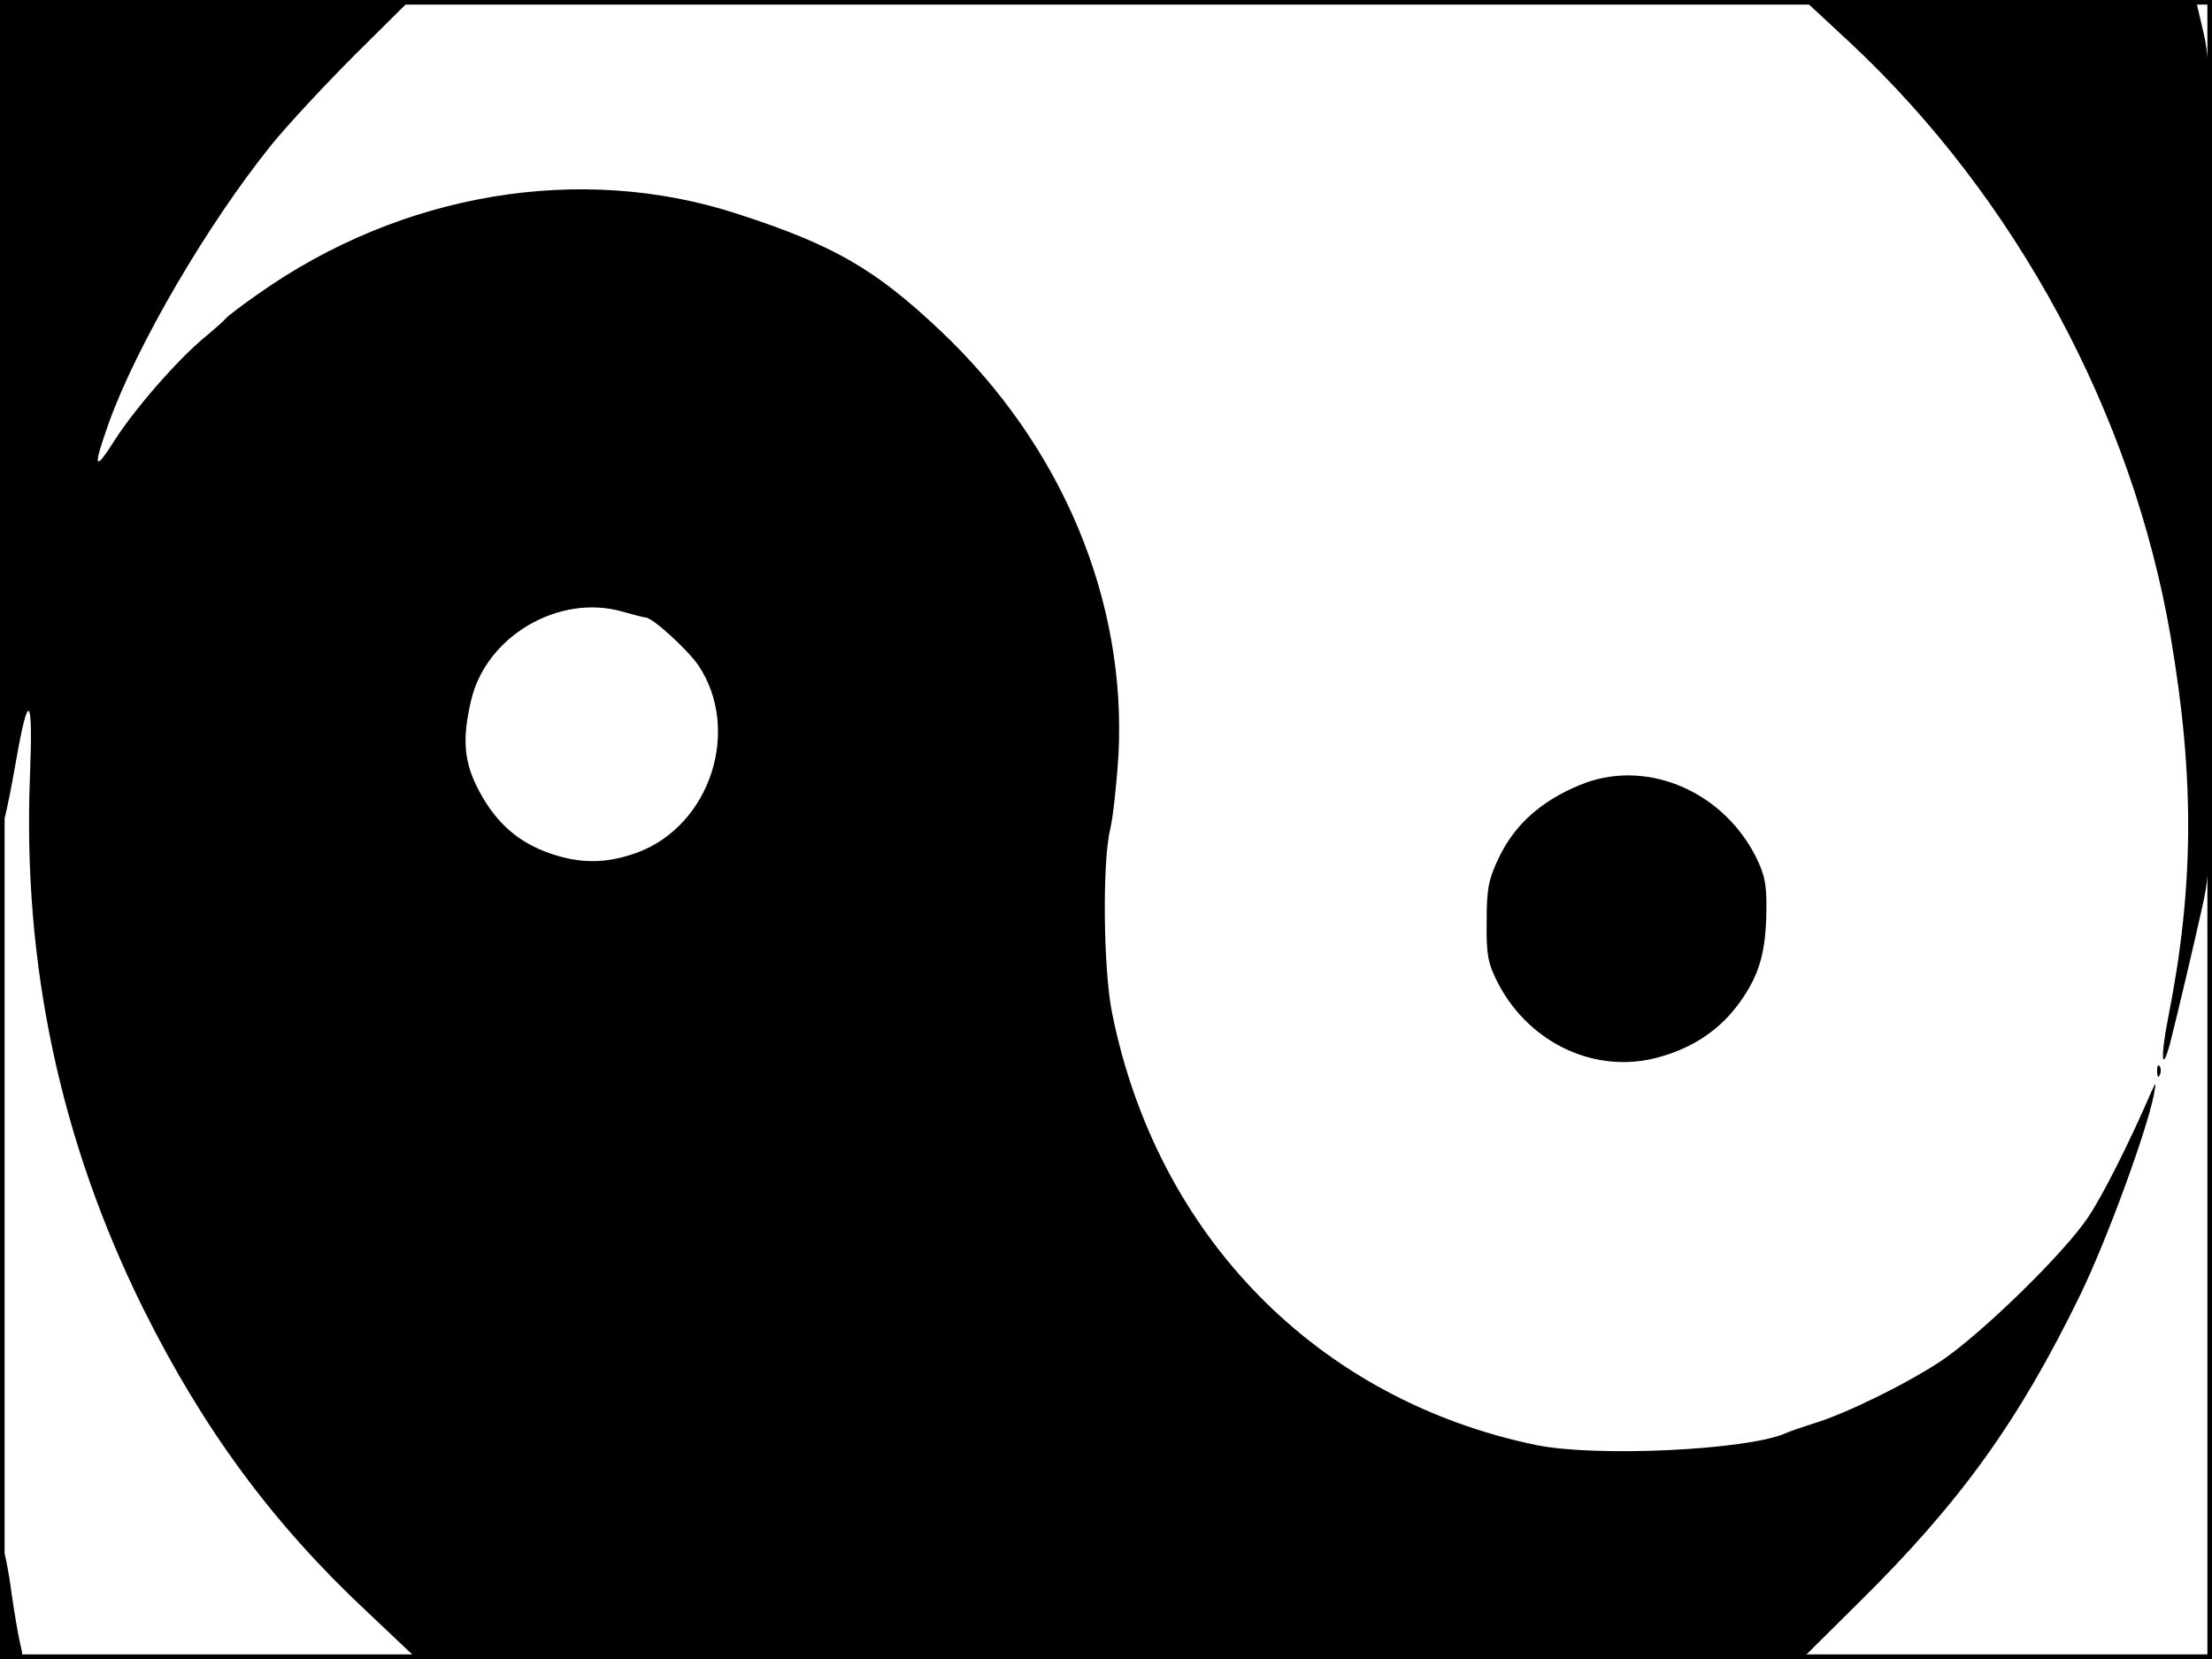 <?xml version="1.0" standalone="no"?>
<!DOCTYPE svg PUBLIC "-//W3C//DTD SVG 20010904//EN"
 "http://www.w3.org/TR/2001/REC-SVG-20010904/DTD/svg10.dtd">
<svg version="1.0" xmlns="http://www.w3.org/2000/svg"
 width="480pt" height="360pt" viewBox="0 0 480 360"
 preserveAspectRatio="xMidYMid meet">
<rect width="1" height="360" fill="#000000"/>
<rect x="479" width="1" height="360" fill="#000000"/>
<rect width="480" height="1" fill="#000000"/>
<rect y="359" width="480" height="1" fill="#000000"/>
<g transform="translate(0,360) scale(0.1,-0.1)"
fill="#000000" stroke="none">
<path d="M1 2698 c1 -497 5 -889 9 -873 5 17 16 73 25 125 27 154 37 143 30
-35 -16 -407 66 -792 246 -1155 130 -261 280 -465 484 -656 l110 -104 1502 0
1503 0 124 123 c221 218 347 394 480 667 57 117 144 354 160 435 5 29 5 29 -6
5 -48 -111 -105 -224 -136 -270 -51 -78 -234 -256 -321 -314 -76 -50 -206
-114 -276 -135 -22 -7 -49 -16 -60 -21 -84 -37 -411 -52 -540 -26 -476 98
-825 454 -922 939 -19 95 -21 328 -4 397 6 25 14 97 18 161 18 337 -123 673
-387 922 -141 133 -230 185 -440 253 -340 111 -729 46 -1040 -174 -36 -25 -67
-49 -70 -53 -3 -4 -23 -22 -46 -41 -59 -49 -150 -153 -195 -223 -45 -71 -48
-62 -13 37 61 169 213 430 354 605 35 43 117 131 182 196 l118 117 -445 0
-445 0 1 -902z m1400 -438 c15 0 90 -69 114 -103 94 -140 27 -348 -132 -407
-66 -24 -122 -25 -189 -2 -69 24 -116 65 -153 133 -34 63 -39 112 -19 198 32
140 190 233 328 194 25 -7 48 -13 51 -13z"/>
<path d="M4014 3508 c360 -336 613 -805 696 -1288 53 -310 51 -547 -6 -833
-16 -82 -13 -118 5 -51 16 63 49 202 71 301 19 89 20 127 20 950 0 779 -2 865
-17 936 l-18 77 -425 0 -425 0 99 -92z"/>
<path d="M3427 1896 c-82 -34 -138 -84 -172 -152 -25 -51 -29 -71 -29 -144 -1
-73 3 -92 26 -136 69 -130 213 -196 348 -158 76 21 134 61 176 120 42 59 56
108 57 199 1 57 -4 79 -25 120 -75 143 -242 210 -381 151z"/>
<path d="M4681 1274 c0 -11 3 -14 6 -6 3 7 2 16 -1 19 -3 4 -6 -2 -5 -13z"/>
<path d="M0 122 l0 -122 26 0 c24 0 25 3 19 28 -4 15 -13 66 -20 115 -6 48
-15 90 -18 94 -4 3 -7 -48 -7 -115z"/>
</g>
</svg>
